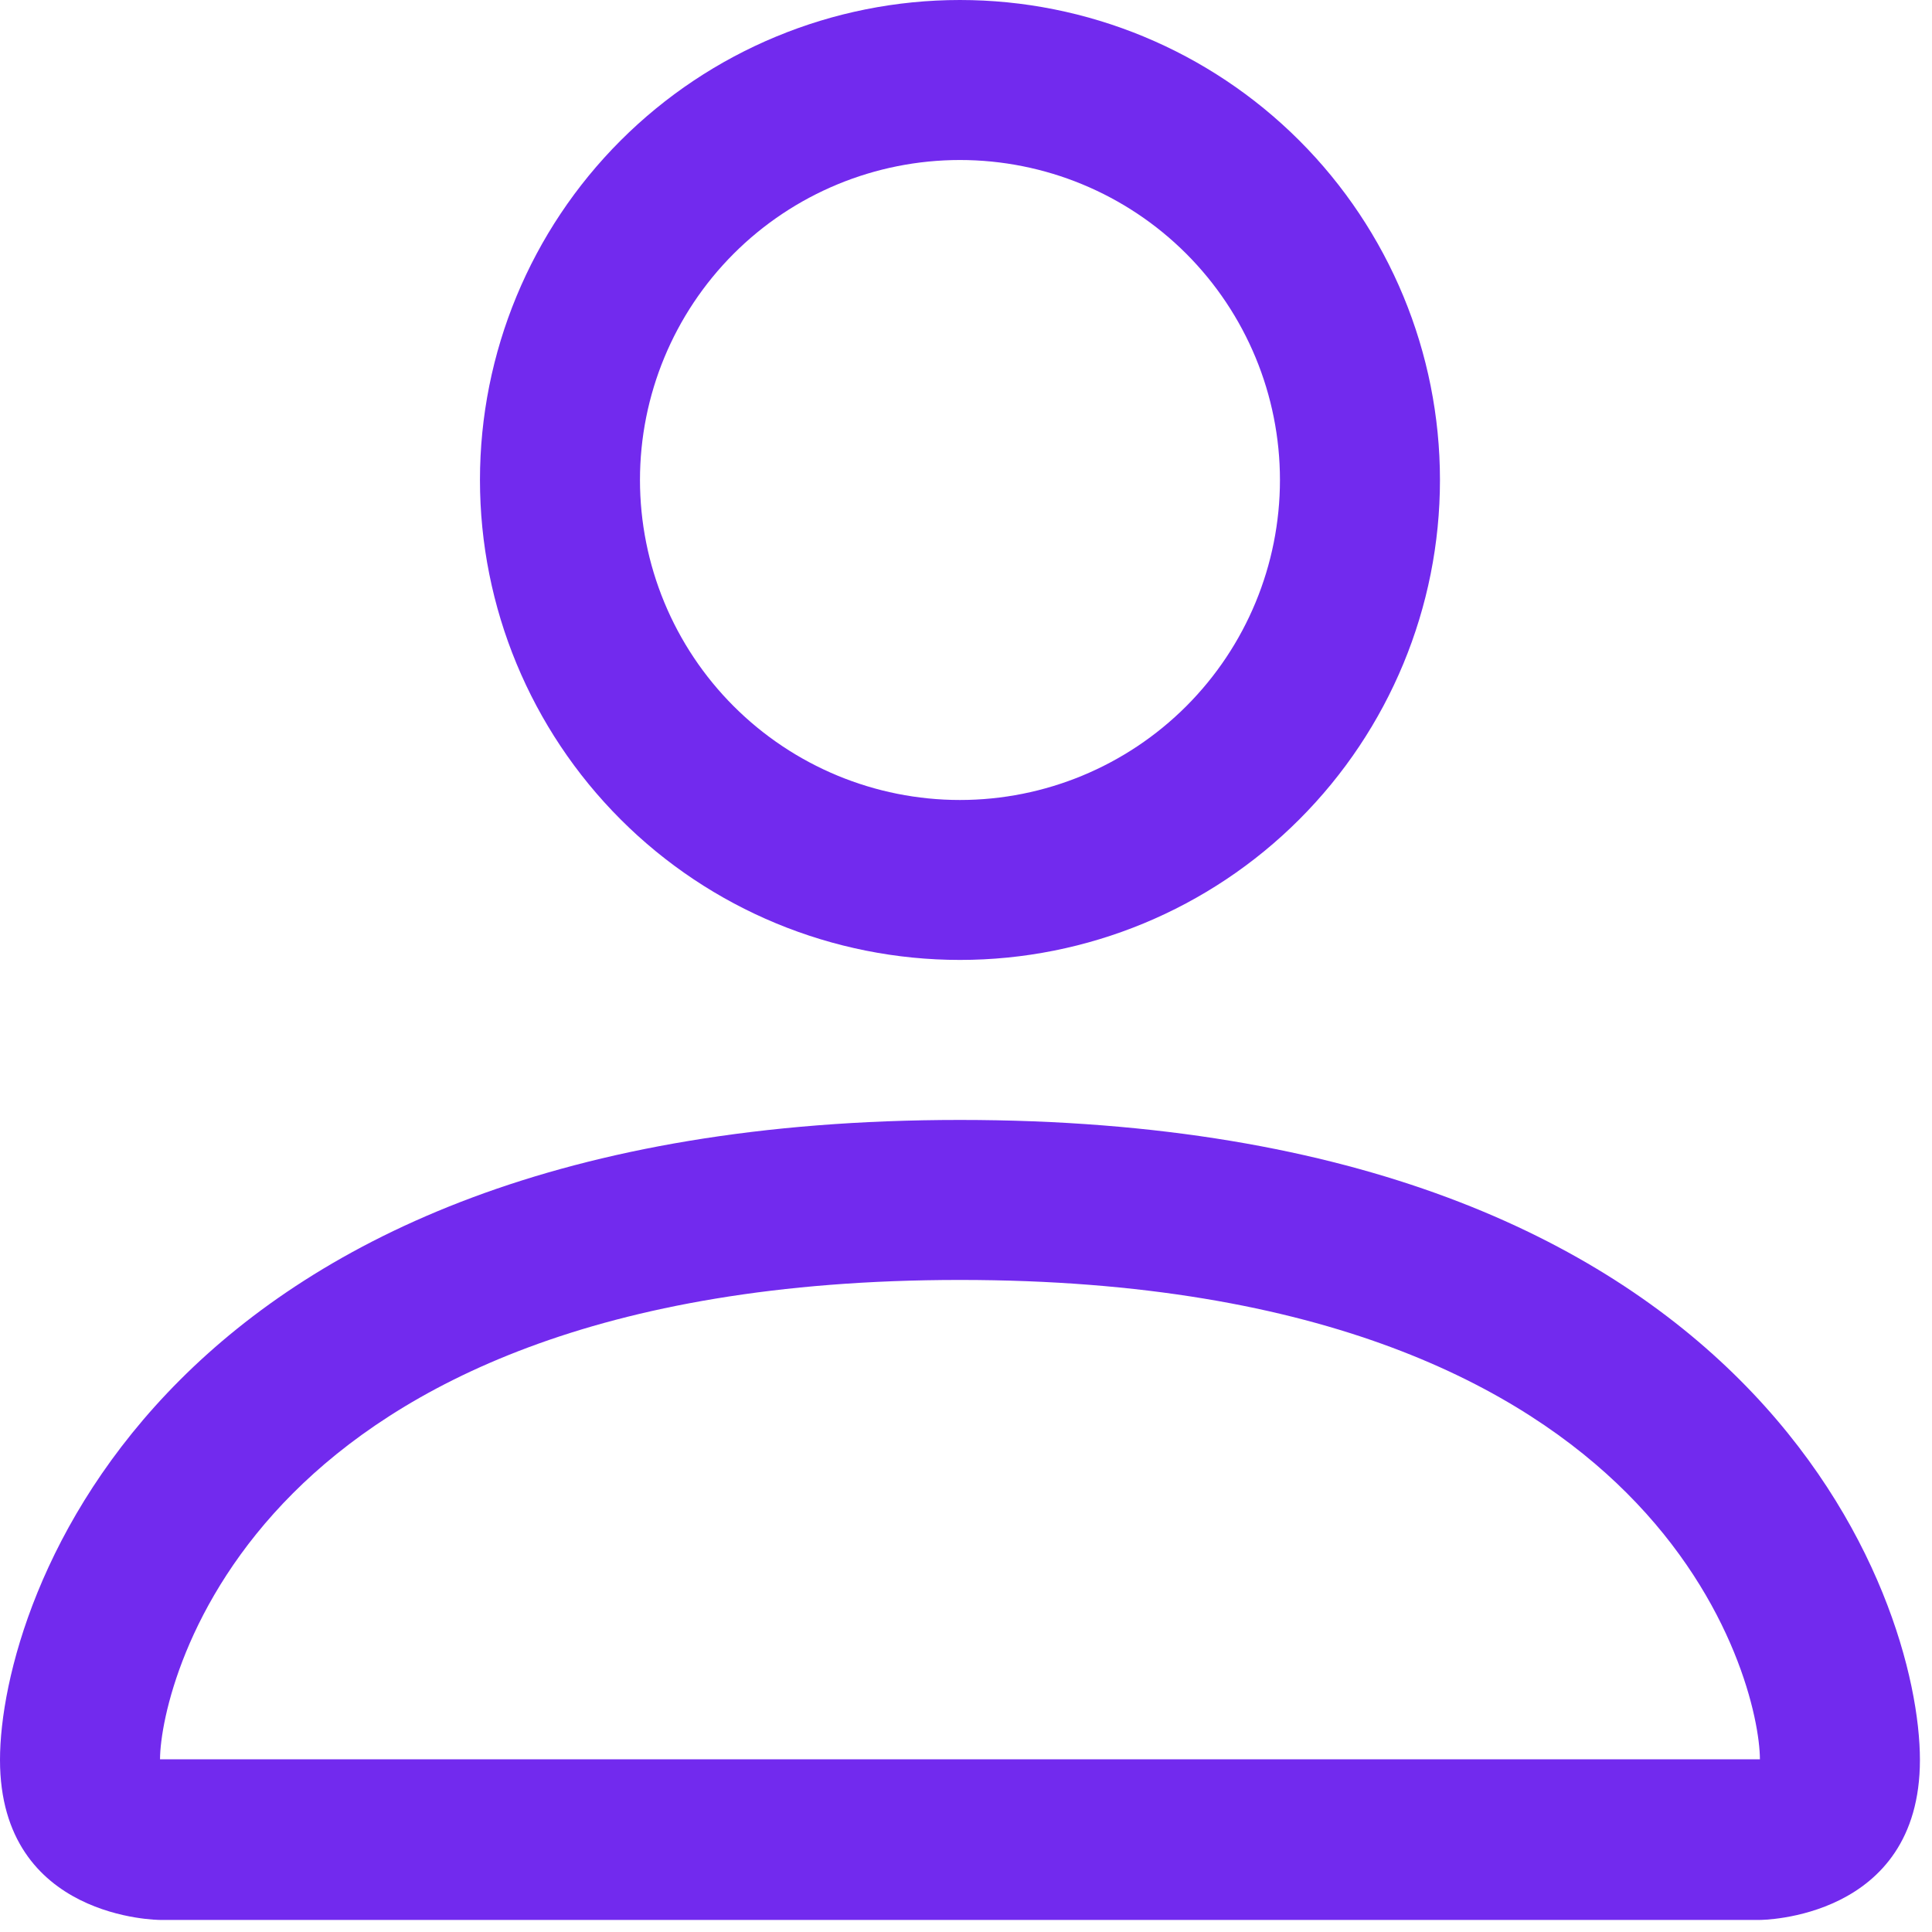 <svg width="28" height="28" viewBox="0 0 28 28" fill="none" xmlns="http://www.w3.org/2000/svg">
<path d="M13.912 13.912C15.757 13.912 17.527 13.18 18.831 11.875C20.136 10.57 20.869 8.801 20.869 6.956C20.869 5.111 20.136 3.342 18.831 2.037C17.527 0.733 15.757 -1.52588e-05 13.912 -1.52588e-05C12.068 -1.52588e-05 10.298 0.733 8.994 2.037C7.689 3.342 6.956 5.111 6.956 6.956C6.956 8.801 7.689 10.57 8.994 11.875C10.298 13.18 12.068 13.912 13.912 13.912ZM18.55 6.956C18.55 8.186 18.061 9.366 17.192 10.235C16.322 11.105 15.142 11.594 13.912 11.594C12.683 11.594 11.503 11.105 10.633 10.235C9.764 9.366 9.275 8.186 9.275 6.956C9.275 5.726 9.764 4.547 10.633 3.677C11.503 2.807 12.683 2.319 13.912 2.319C15.142 2.319 16.322 2.807 17.192 3.677C18.061 4.547 18.55 5.726 18.55 6.956ZM27.825 25.506C27.825 27.825 25.506 27.825 25.506 27.825H2.319C2.319 27.825 0 27.825 0 25.506C0 23.188 2.319 16.231 13.912 16.231C25.506 16.231 27.825 23.188 27.825 25.506ZM25.506 25.497C25.504 24.927 25.149 23.211 23.577 21.639C22.065 20.127 19.22 18.55 13.912 18.55C8.603 18.55 5.76 20.127 4.248 21.639C2.676 23.211 2.323 24.927 2.319 25.497H25.506Z" fill="#722AEE"/>
</svg>

